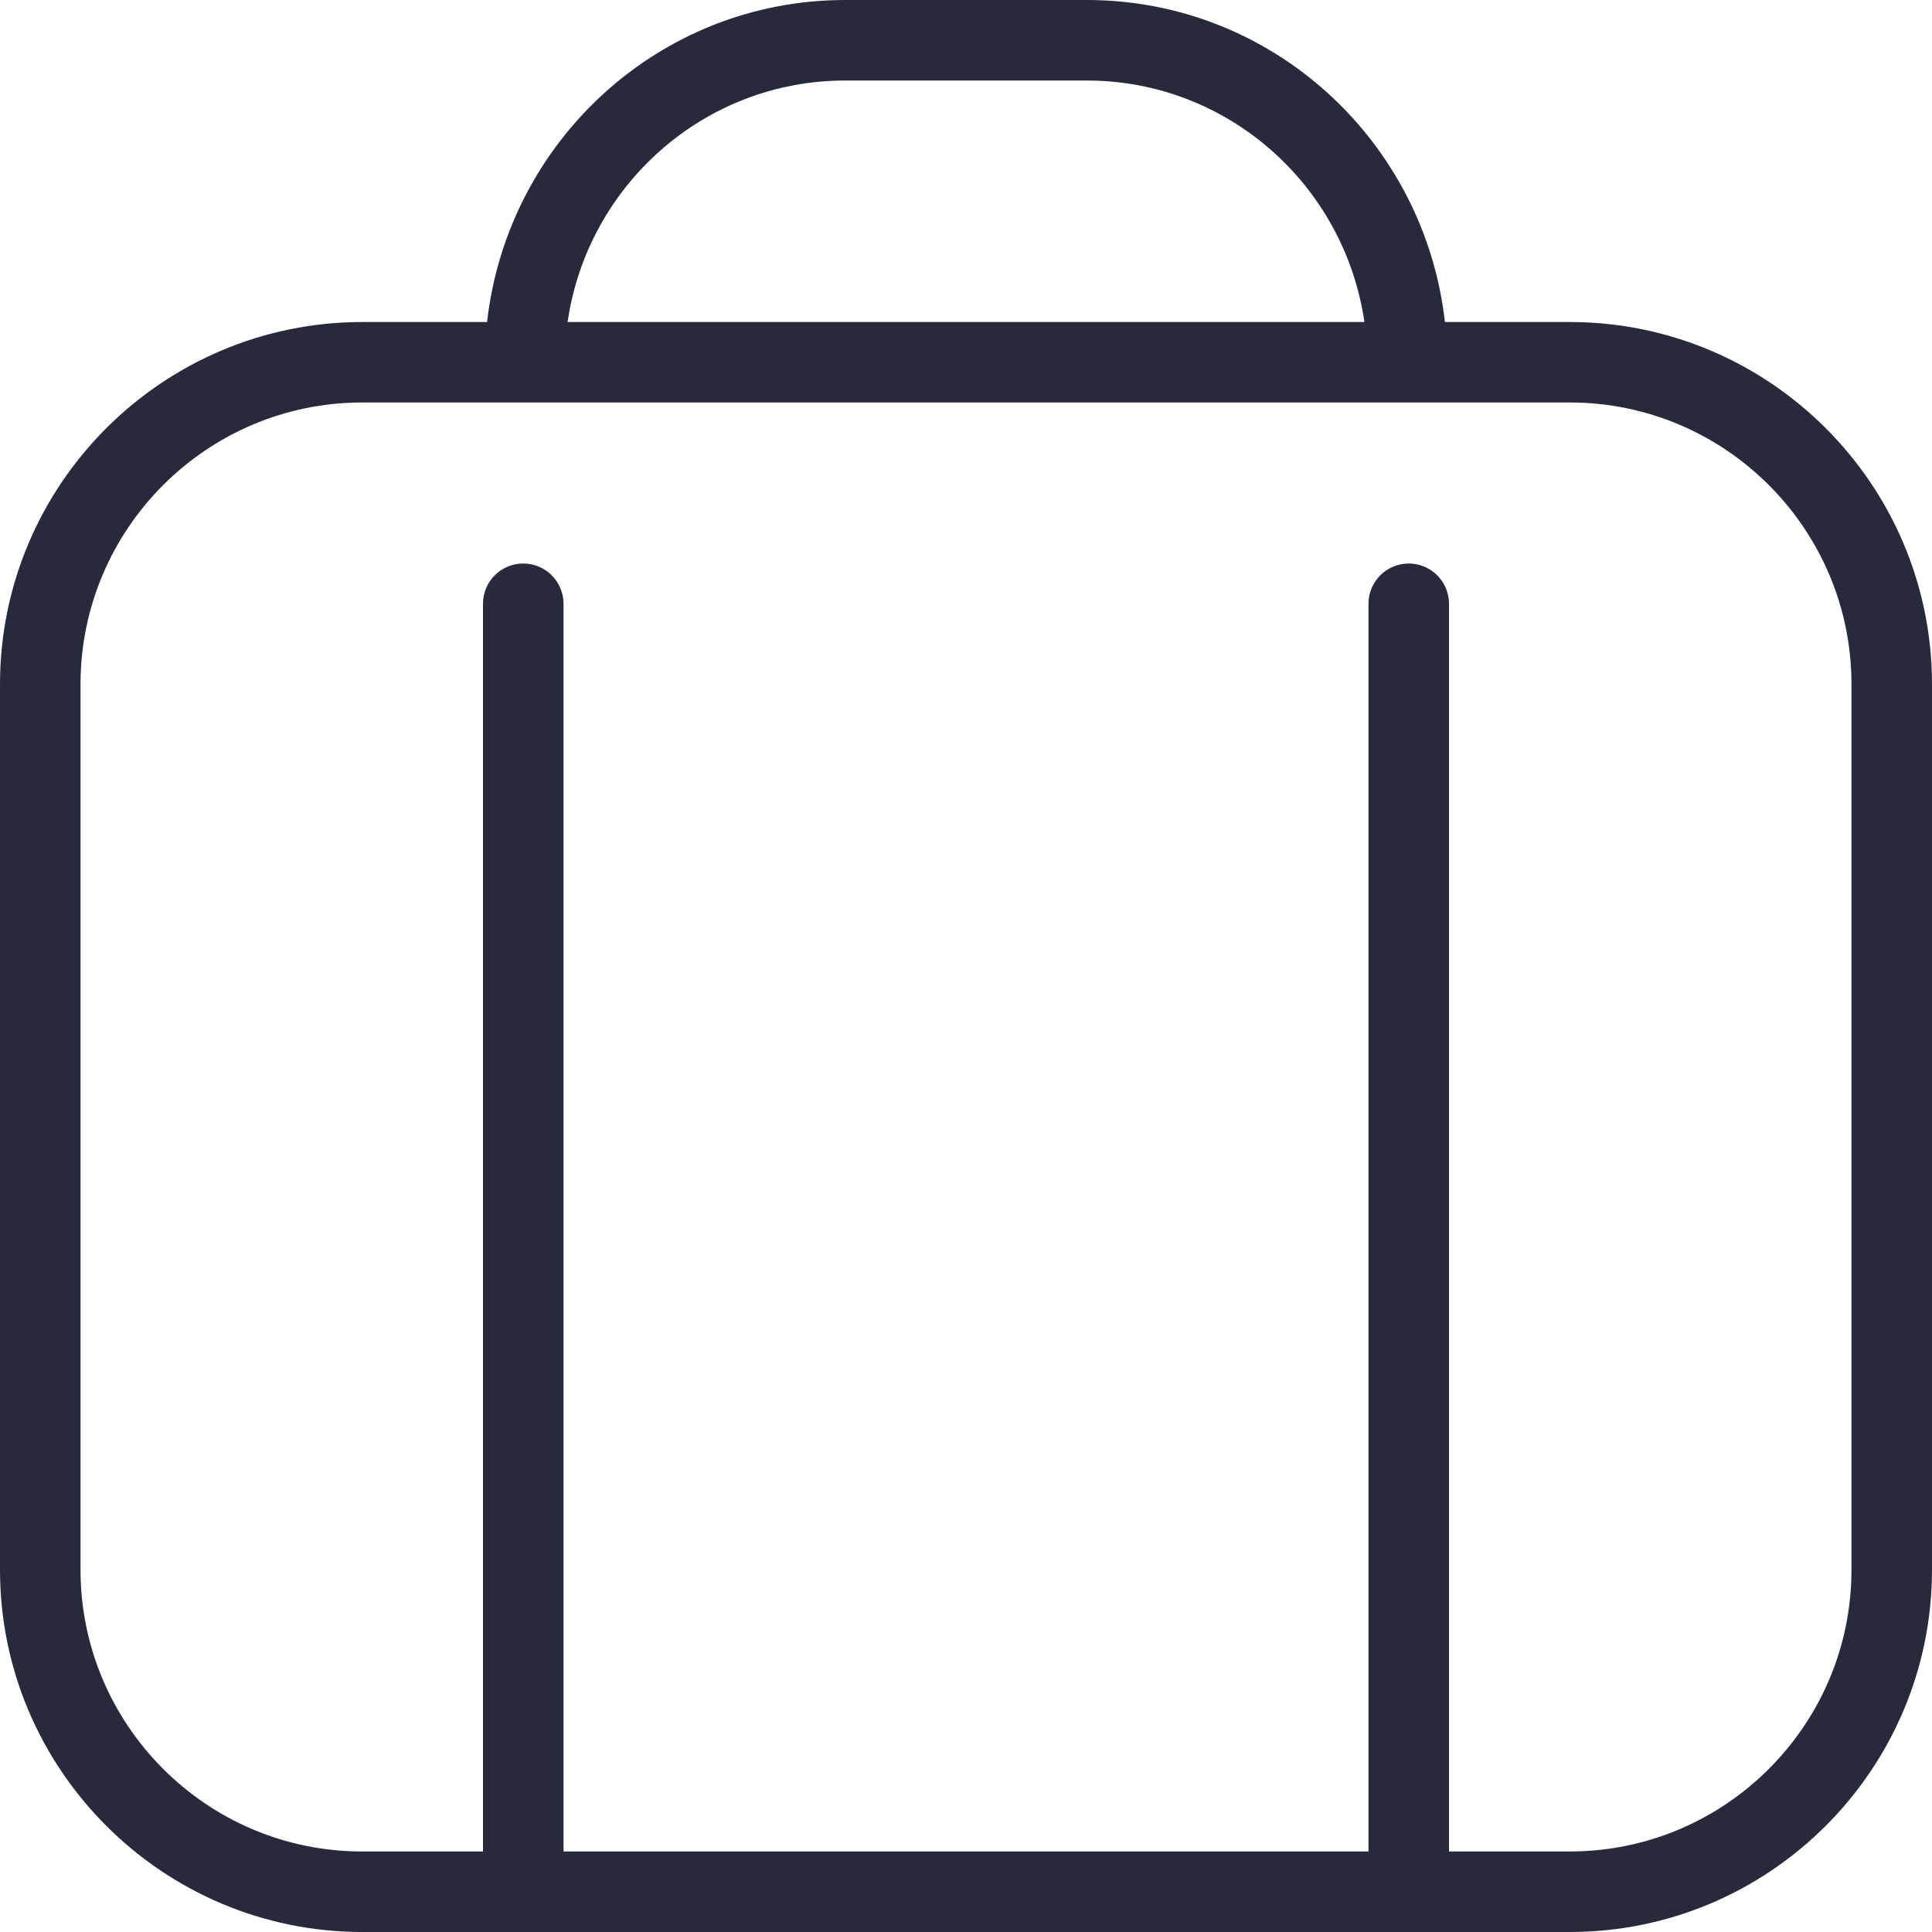 <svg width="28" height="28" viewBox="0 0 28 28" fill="none" xmlns="http://www.w3.org/2000/svg">
<path d="M22.75 4.667H20.941C20.646 2.049 18.445 0 15.75 0H12.25C9.555 0 7.354 2.049 7.059 4.667H5.25C2.356 4.667 0 7.022 0 9.917V22.75C0 25.645 2.356 28 5.25 28H22.75C25.645 28 28 25.645 28 22.75V9.917C28 7.022 25.645 4.667 22.75 4.667ZM12.25 1.167H15.75C17.801 1.167 19.488 2.693 19.774 4.667H8.226C8.512 2.693 10.199 1.167 12.25 1.167ZM26.833 22.75C26.833 25.002 25.002 26.833 22.75 26.833H21V8.75C21 8.428 20.739 8.167 20.417 8.167C20.095 8.167 19.833 8.428 19.833 8.75V26.833H8.167V8.75C8.167 8.428 7.905 8.167 7.583 8.167C7.261 8.167 7 8.428 7 8.75V26.833H5.25C2.998 26.833 1.167 25.002 1.167 22.75V9.917C1.167 7.665 2.998 5.833 5.25 5.833H22.75C25.002 5.833 26.833 7.665 26.833 9.917V22.75Z" fill="#272A3B"/>
</svg>
